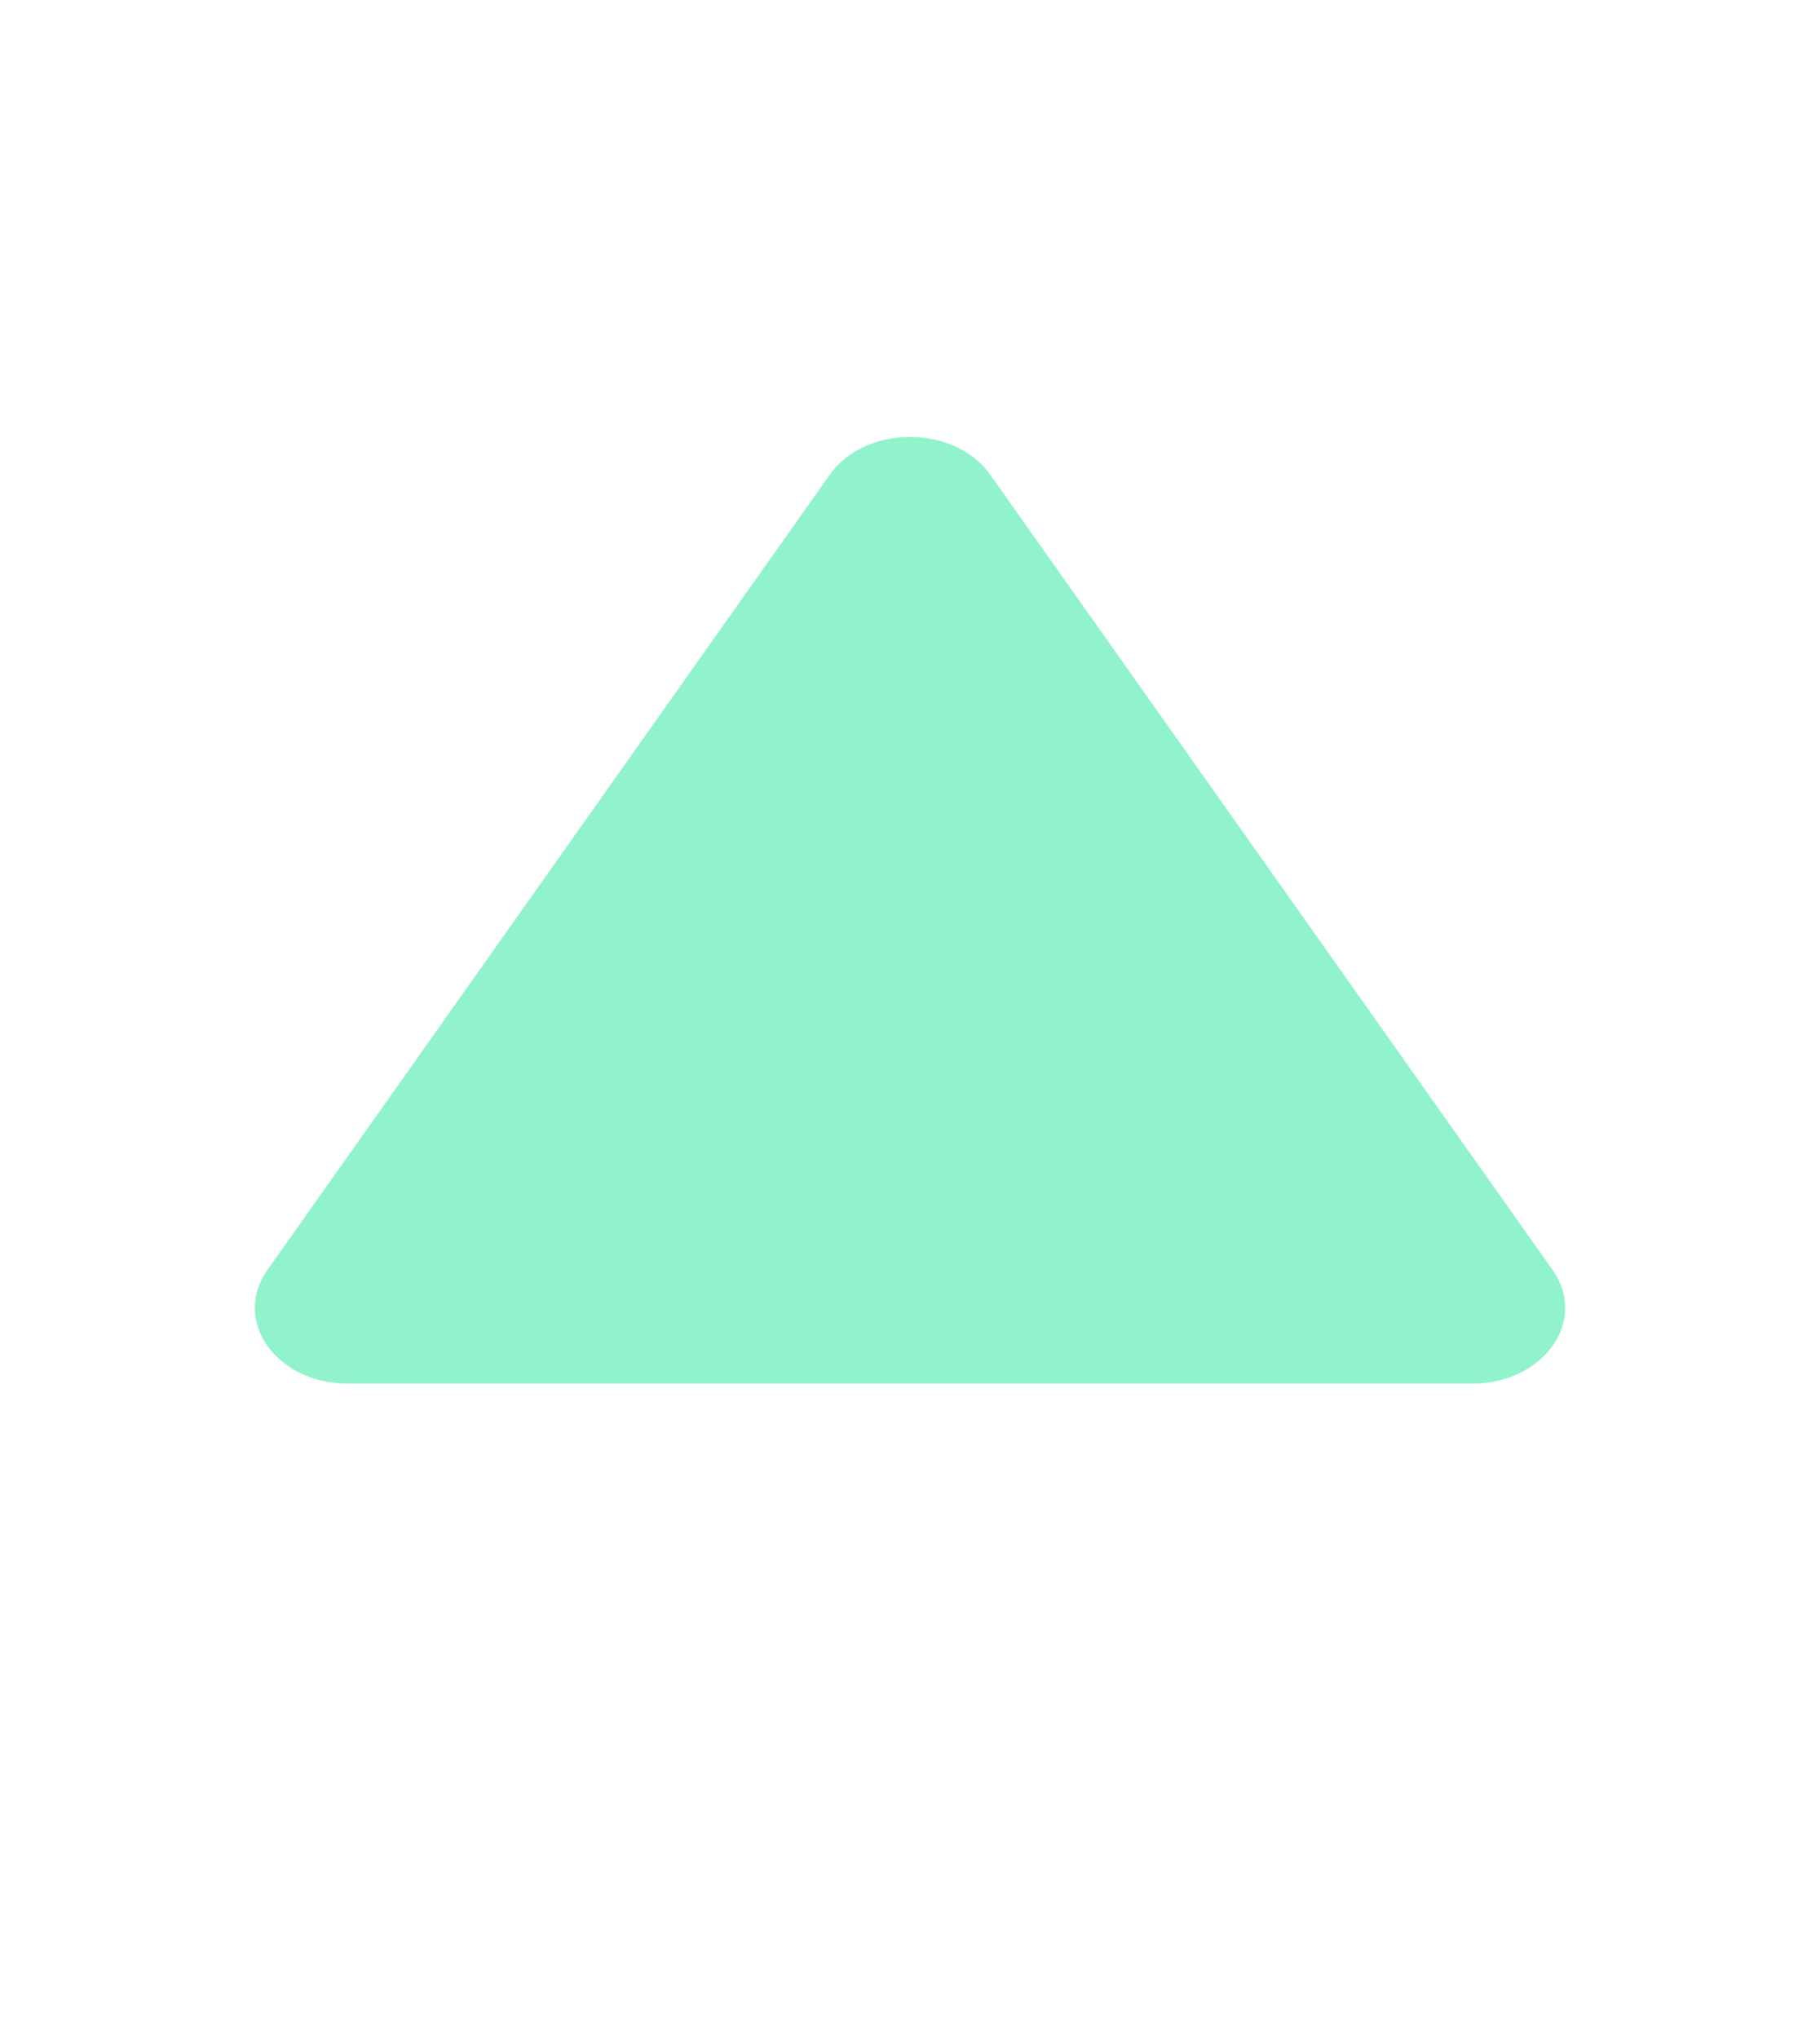 <svg width="25" height="28" viewBox="0 0 25 28" fill="none" xmlns="http://www.w3.org/2000/svg">
<g opacity="0.6">
<path d="M11.397 6.52C11.887 5.827 13.113 5.827 13.603 6.52L21.327 17.44C21.818 18.133 21.205 19 20.224 19L4.776 19C3.795 19 3.182 18.133 3.673 17.44L11.397 6.52Z" fill="#47EBA9"/>
</g>
</svg>
